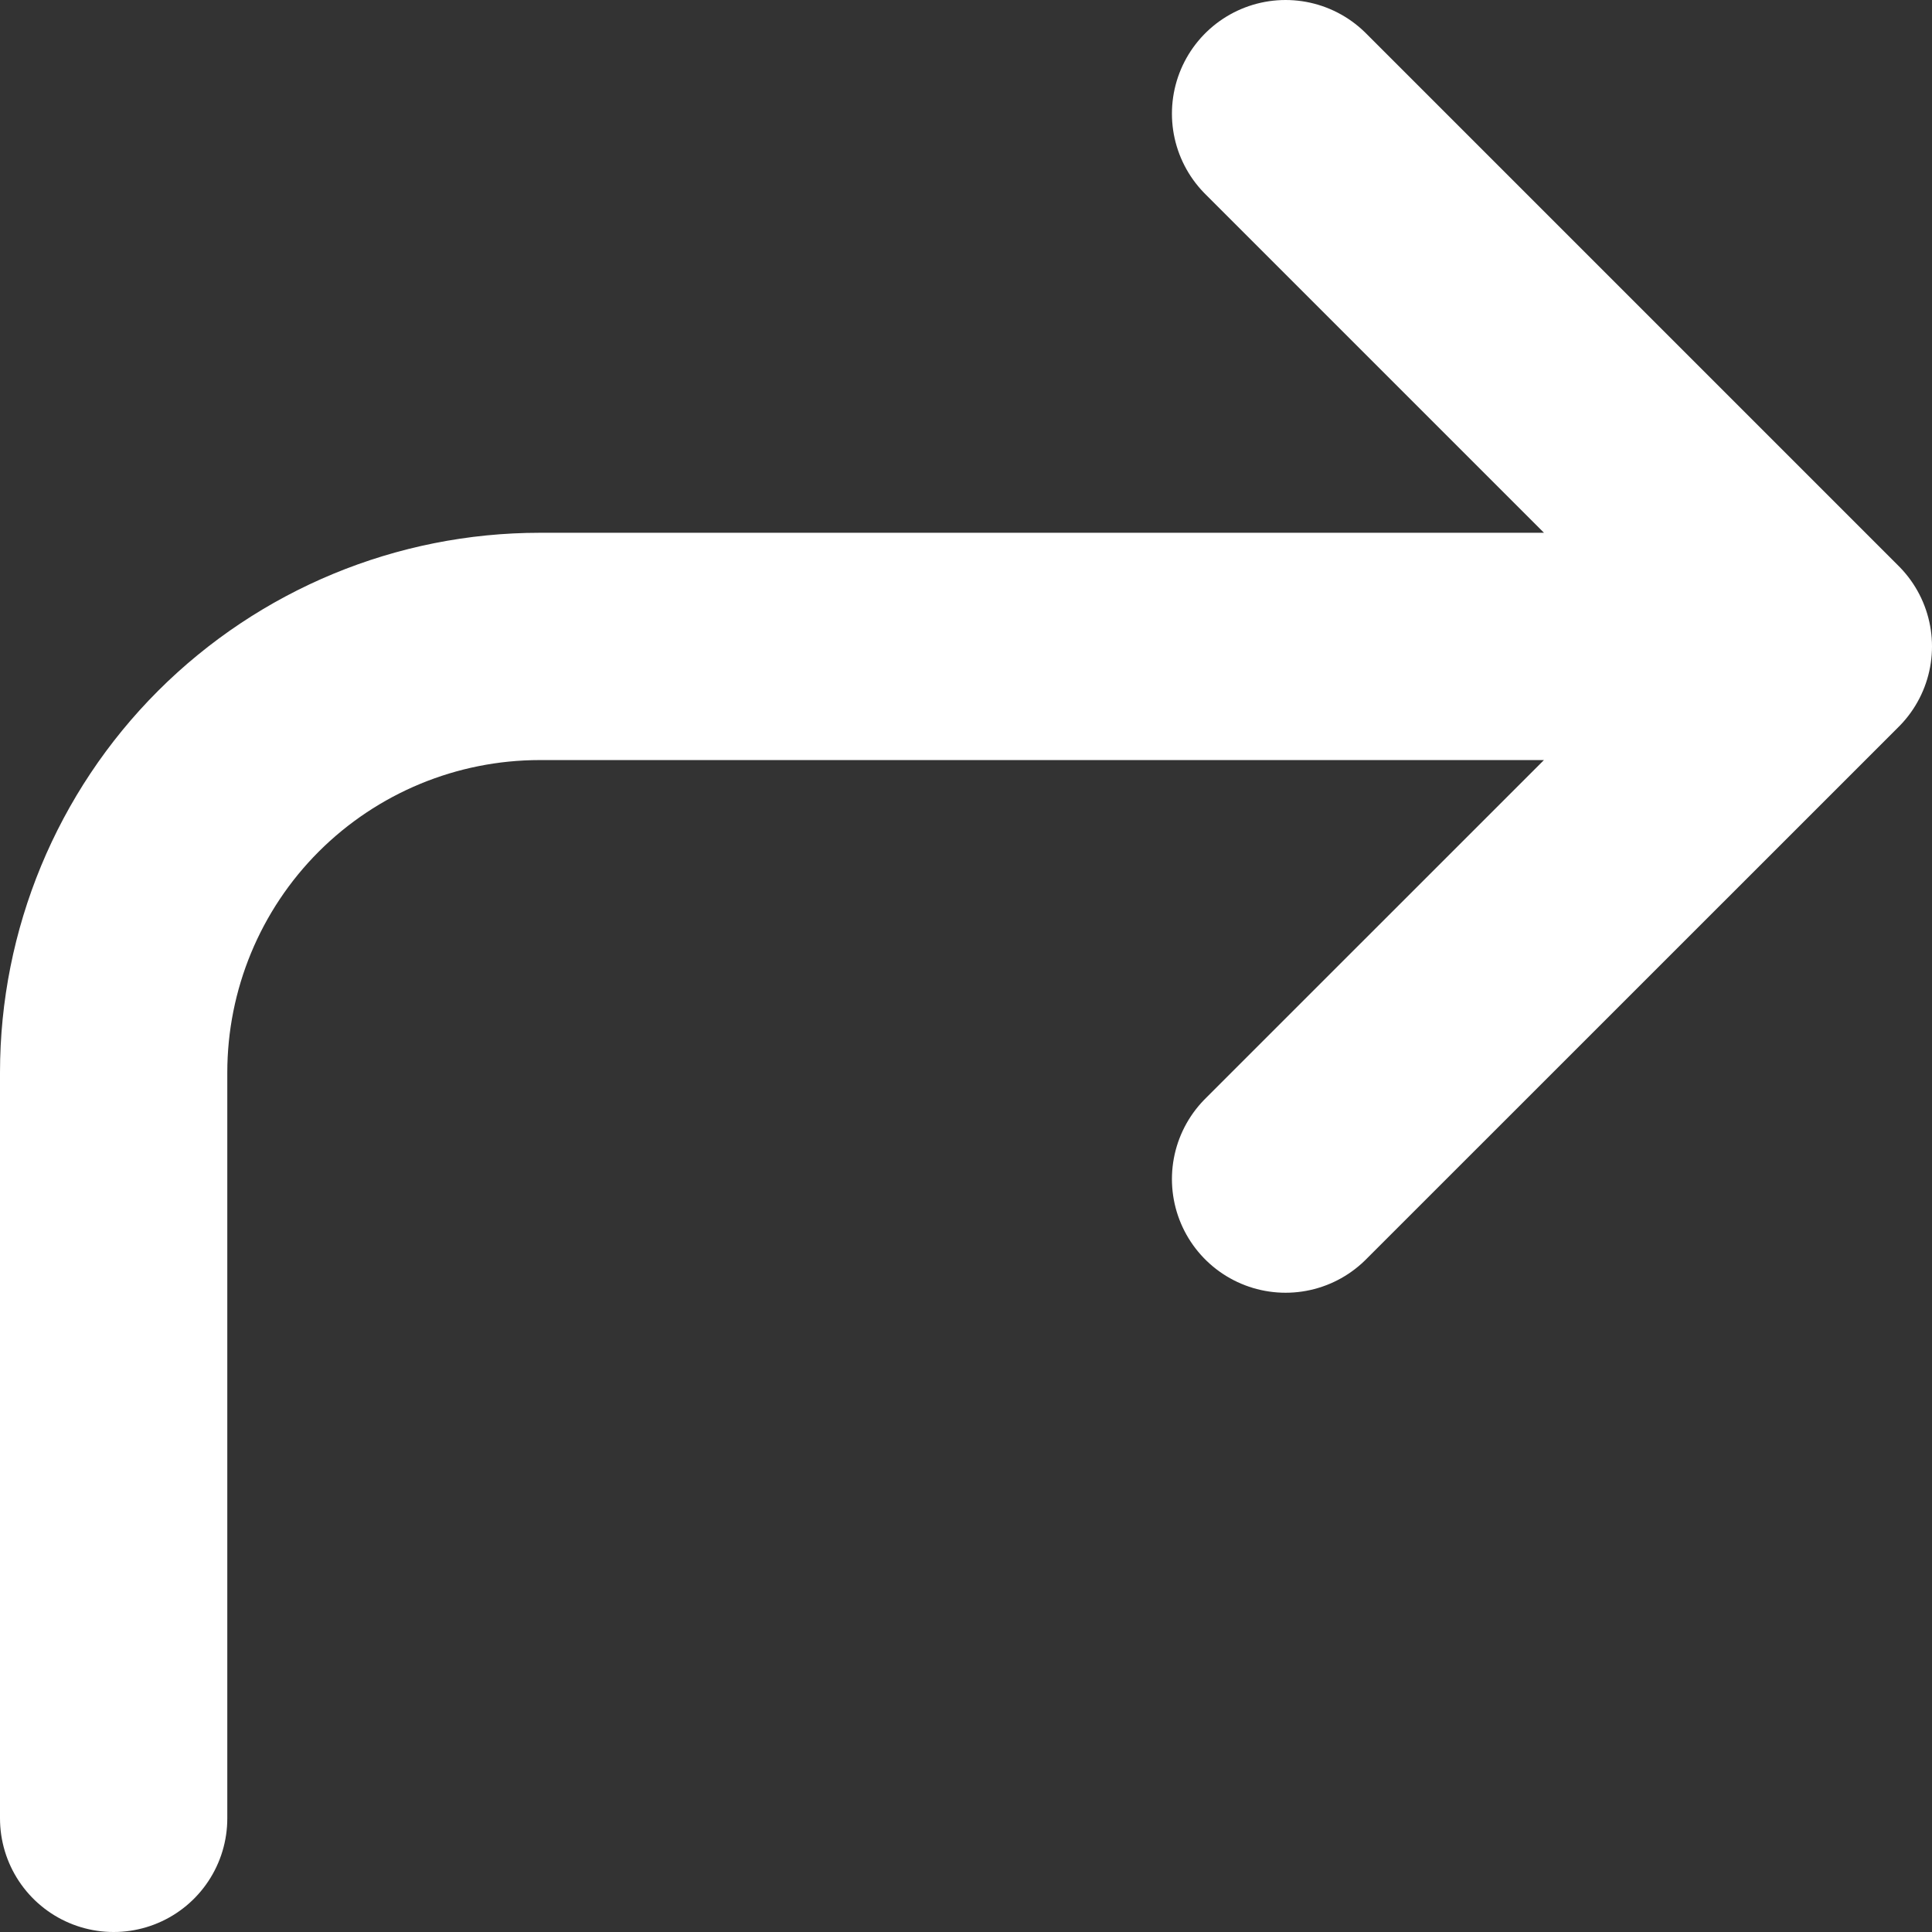 <svg width="17" height="17" viewBox="0 0 17 17" fill="none" xmlns="http://www.w3.org/2000/svg">
<rect x="0" y="0" width="17" height="17" fill="#333333" stroke="none"/>
<path d="M11.312 10.375L16 5.688M16 5.688L11.312 1M16 5.688H4.75C3.755 5.688 2.802 6.083 2.098 6.786C1.395 7.489 1 8.443 1 9.438V16" stroke="white" stroke-width="2" stroke-linecap="round" stroke-linejoin="round"/>
</svg>
